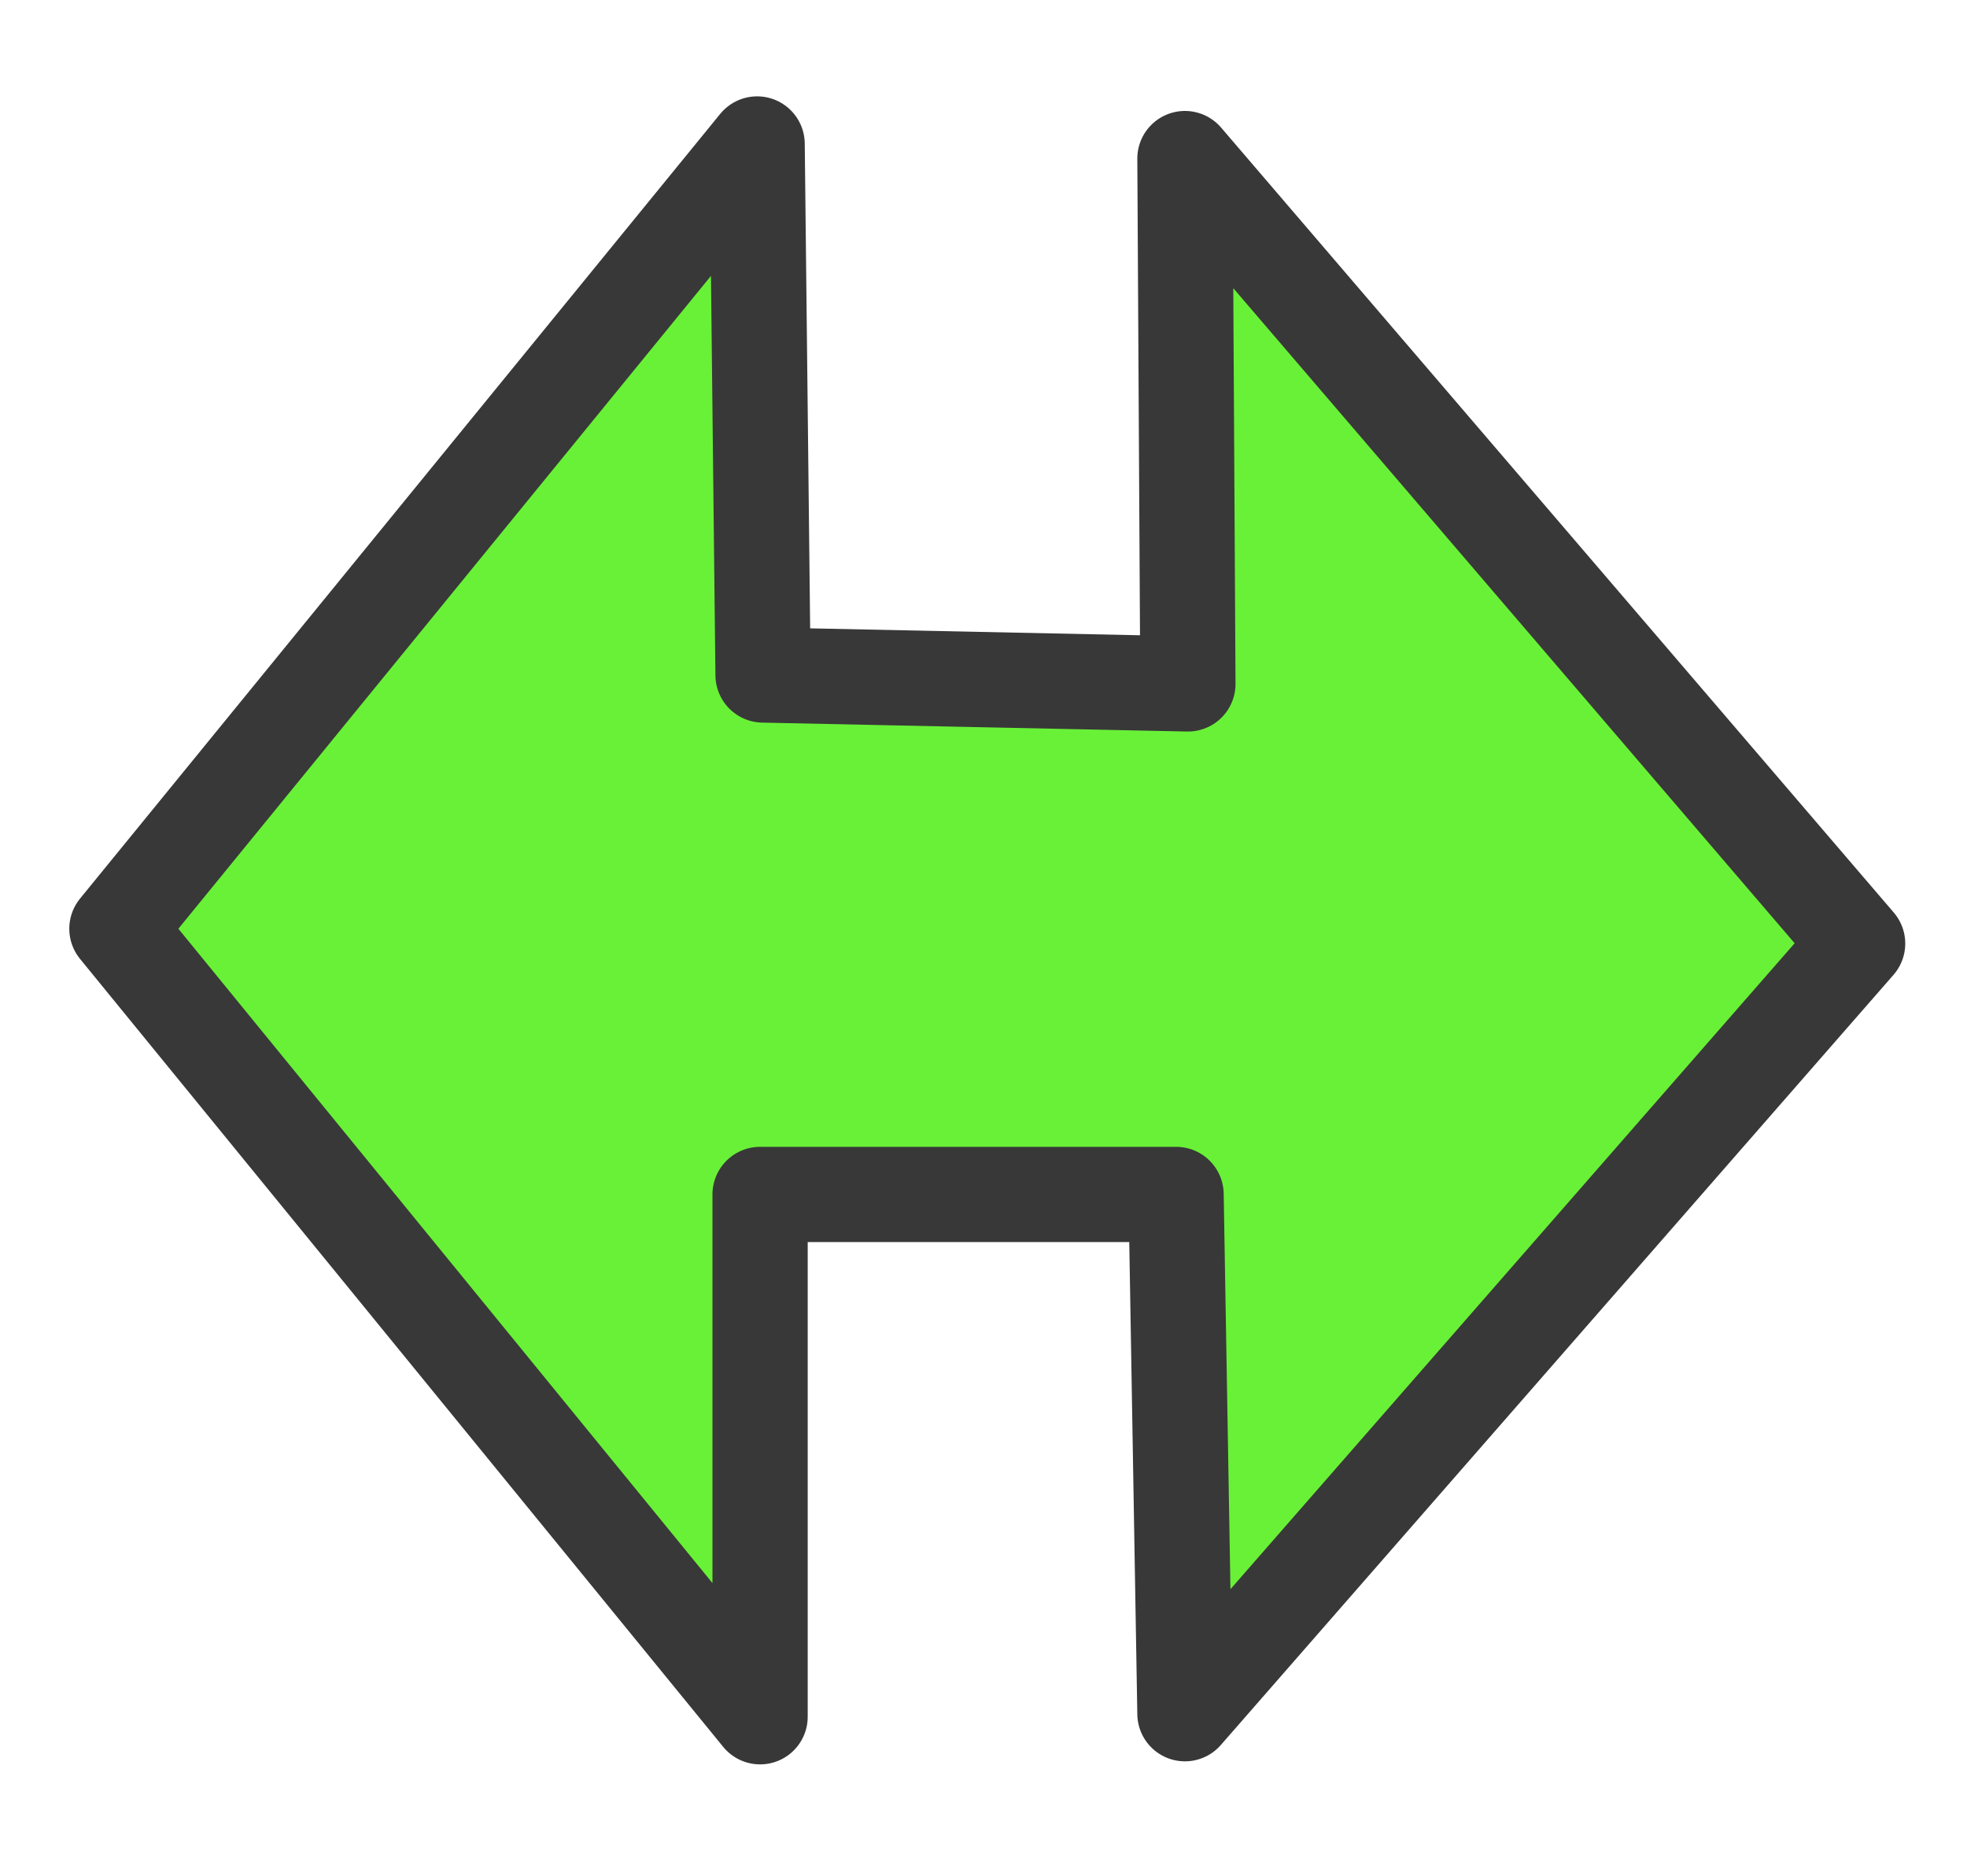 <?xml version="1.0" encoding="UTF-8" standalone="no"?>
<!DOCTYPE svg PUBLIC "-//W3C//DTD SVG 1.1//EN" "http://www.w3.org/Graphics/SVG/1.1/DTD/svg11.dtd">
<svg width="100%" height="100%" viewBox="0 0 86 82" version="1.1" xmlns="http://www.w3.org/2000/svg" xmlns:xlink="http://www.w3.org/1999/xlink" xml:space="preserve" xmlns:serif="http://www.serif.com/" style="fill-rule:evenodd;clip-rule:evenodd;stroke-linecap:round;stroke-linejoin:round;stroke-miterlimit:1.5;">
    <g transform="matrix(5.42664e-17,0.886,-0.886,5.42664e-17,658.453,-1208.97)">
        <path d="M1372.35,684.702L1398.27,684.556L1397.83,705.521L1371.63,705.813L1410.35,737.406L1449.23,705.667L1423.46,705.667L1423.46,685.139L1449.08,684.702L1411.08,651.507L1372.35,684.702Z" style="fill:rgb(105,241,55);stroke:rgb(56,56,56);stroke-width:4.7px;"/>
    </g>
</svg>
